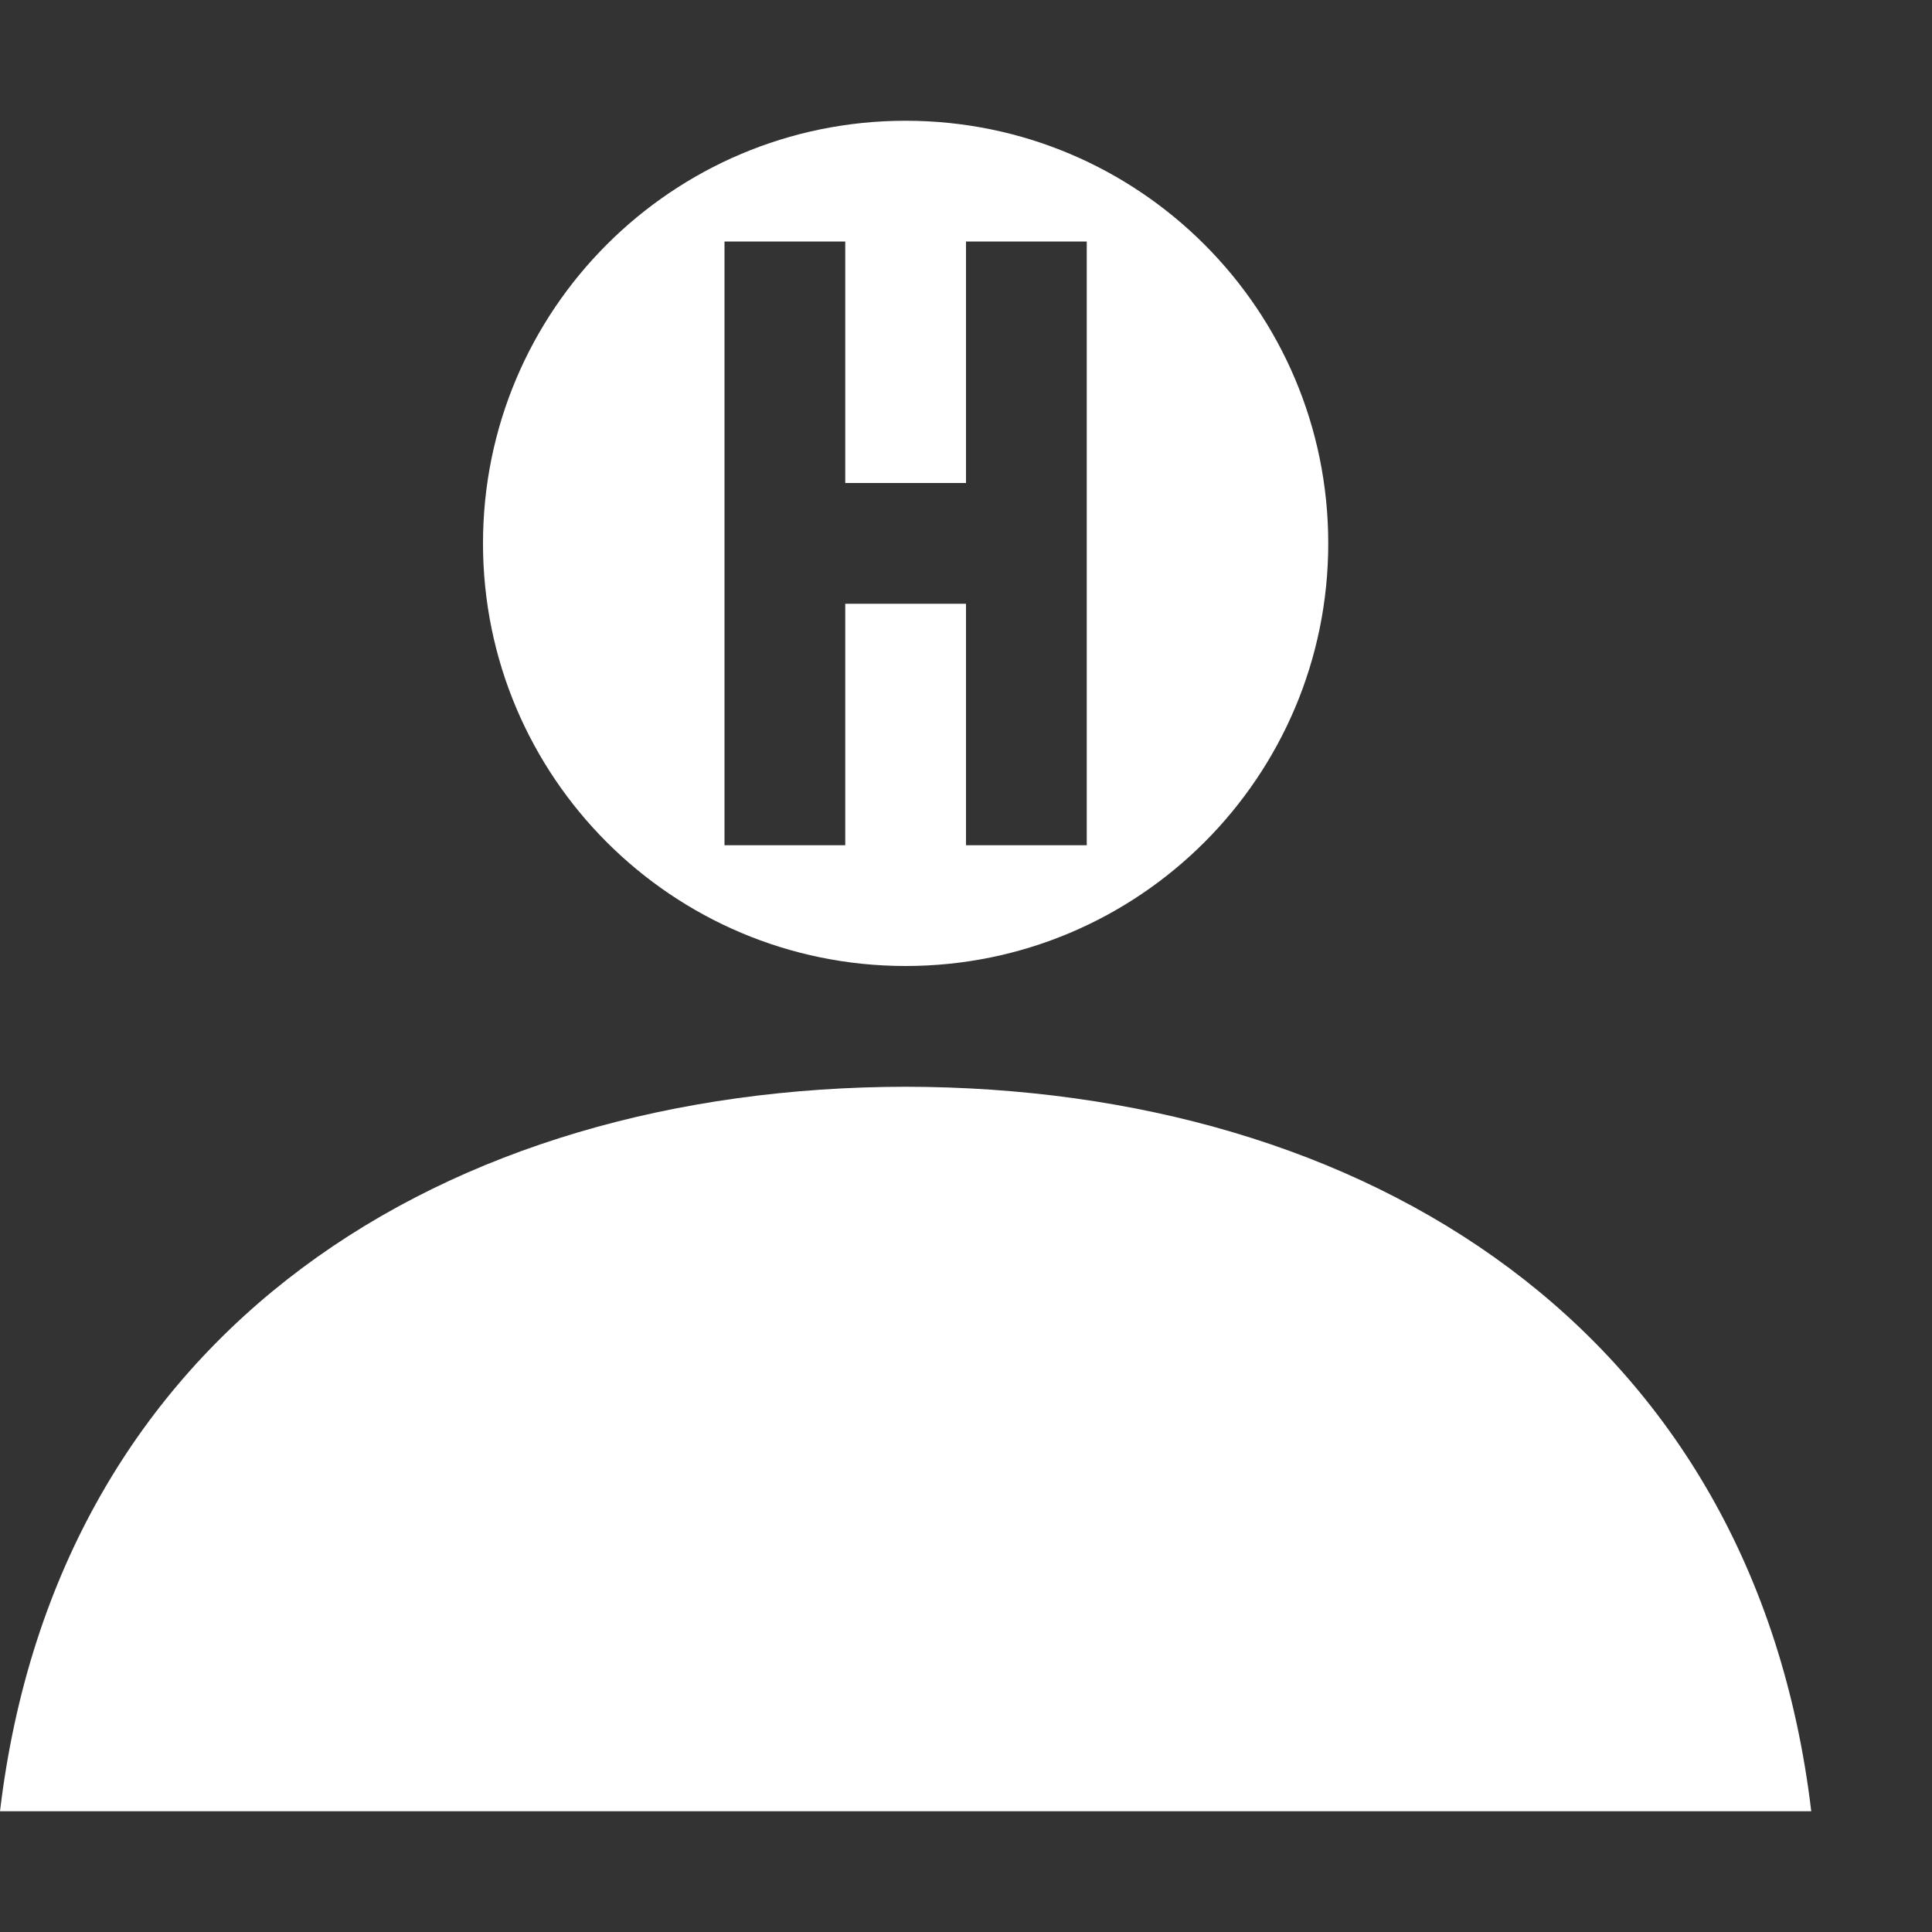 <?xml version="1.0" encoding="UTF-8" standalone="no"?>
<svg
   xmlns:dc="http://purl.org/dc/elements/1.1/"
   xmlns:cc="http://creativecommons.org/ns#"
   xmlns:rdf="http://www.w3.org/1999/02/22-rdf-syntax-ns#"
   xmlns:svg="http://www.w3.org/2000/svg"
   xmlns="http://www.w3.org/2000/svg"
   viewBox="0 0 16 16"
   id="svg2"
   version="1.1"
   width="16"
   height="16">
  <rect x="0" y="0" width="16" height="16" fill="#333333" stroke="none"/>
  <defs
     id="defs18" />
  <path
     style="opacity:1;fill:#ffffff;fill-opacity:1"
     d="M 7.5 1 C 5.567 1 4 2.567 4 4.5 C 4 6.433 5.567 8 7.5 8 C 9.433 8 11 6.433 11 4.5 C 11 2.567 9.433 1 7.5 1 z M 6 2 L 7 2 L 7 4 L 8 4 L 8 2 L 9 2 L 9 4 L 9 5 L 9 7 L 8 7 L 8 5 L 7 5 L 7 7 L 6 7 L 6 5 L 6 4 L 6 2 z "
     id="path4139" />
  <path
     style="opacity:1;fill:#ffffff;fill-opacity:1"
     d="M 7.5,9 C 3.689,9.005 0.476,11.004 0,15 l 7.5,0 7.5,0 C 14.524,11.004 11.311,9.005 7.5,9 Z"
     id="path4150" />
</svg>
